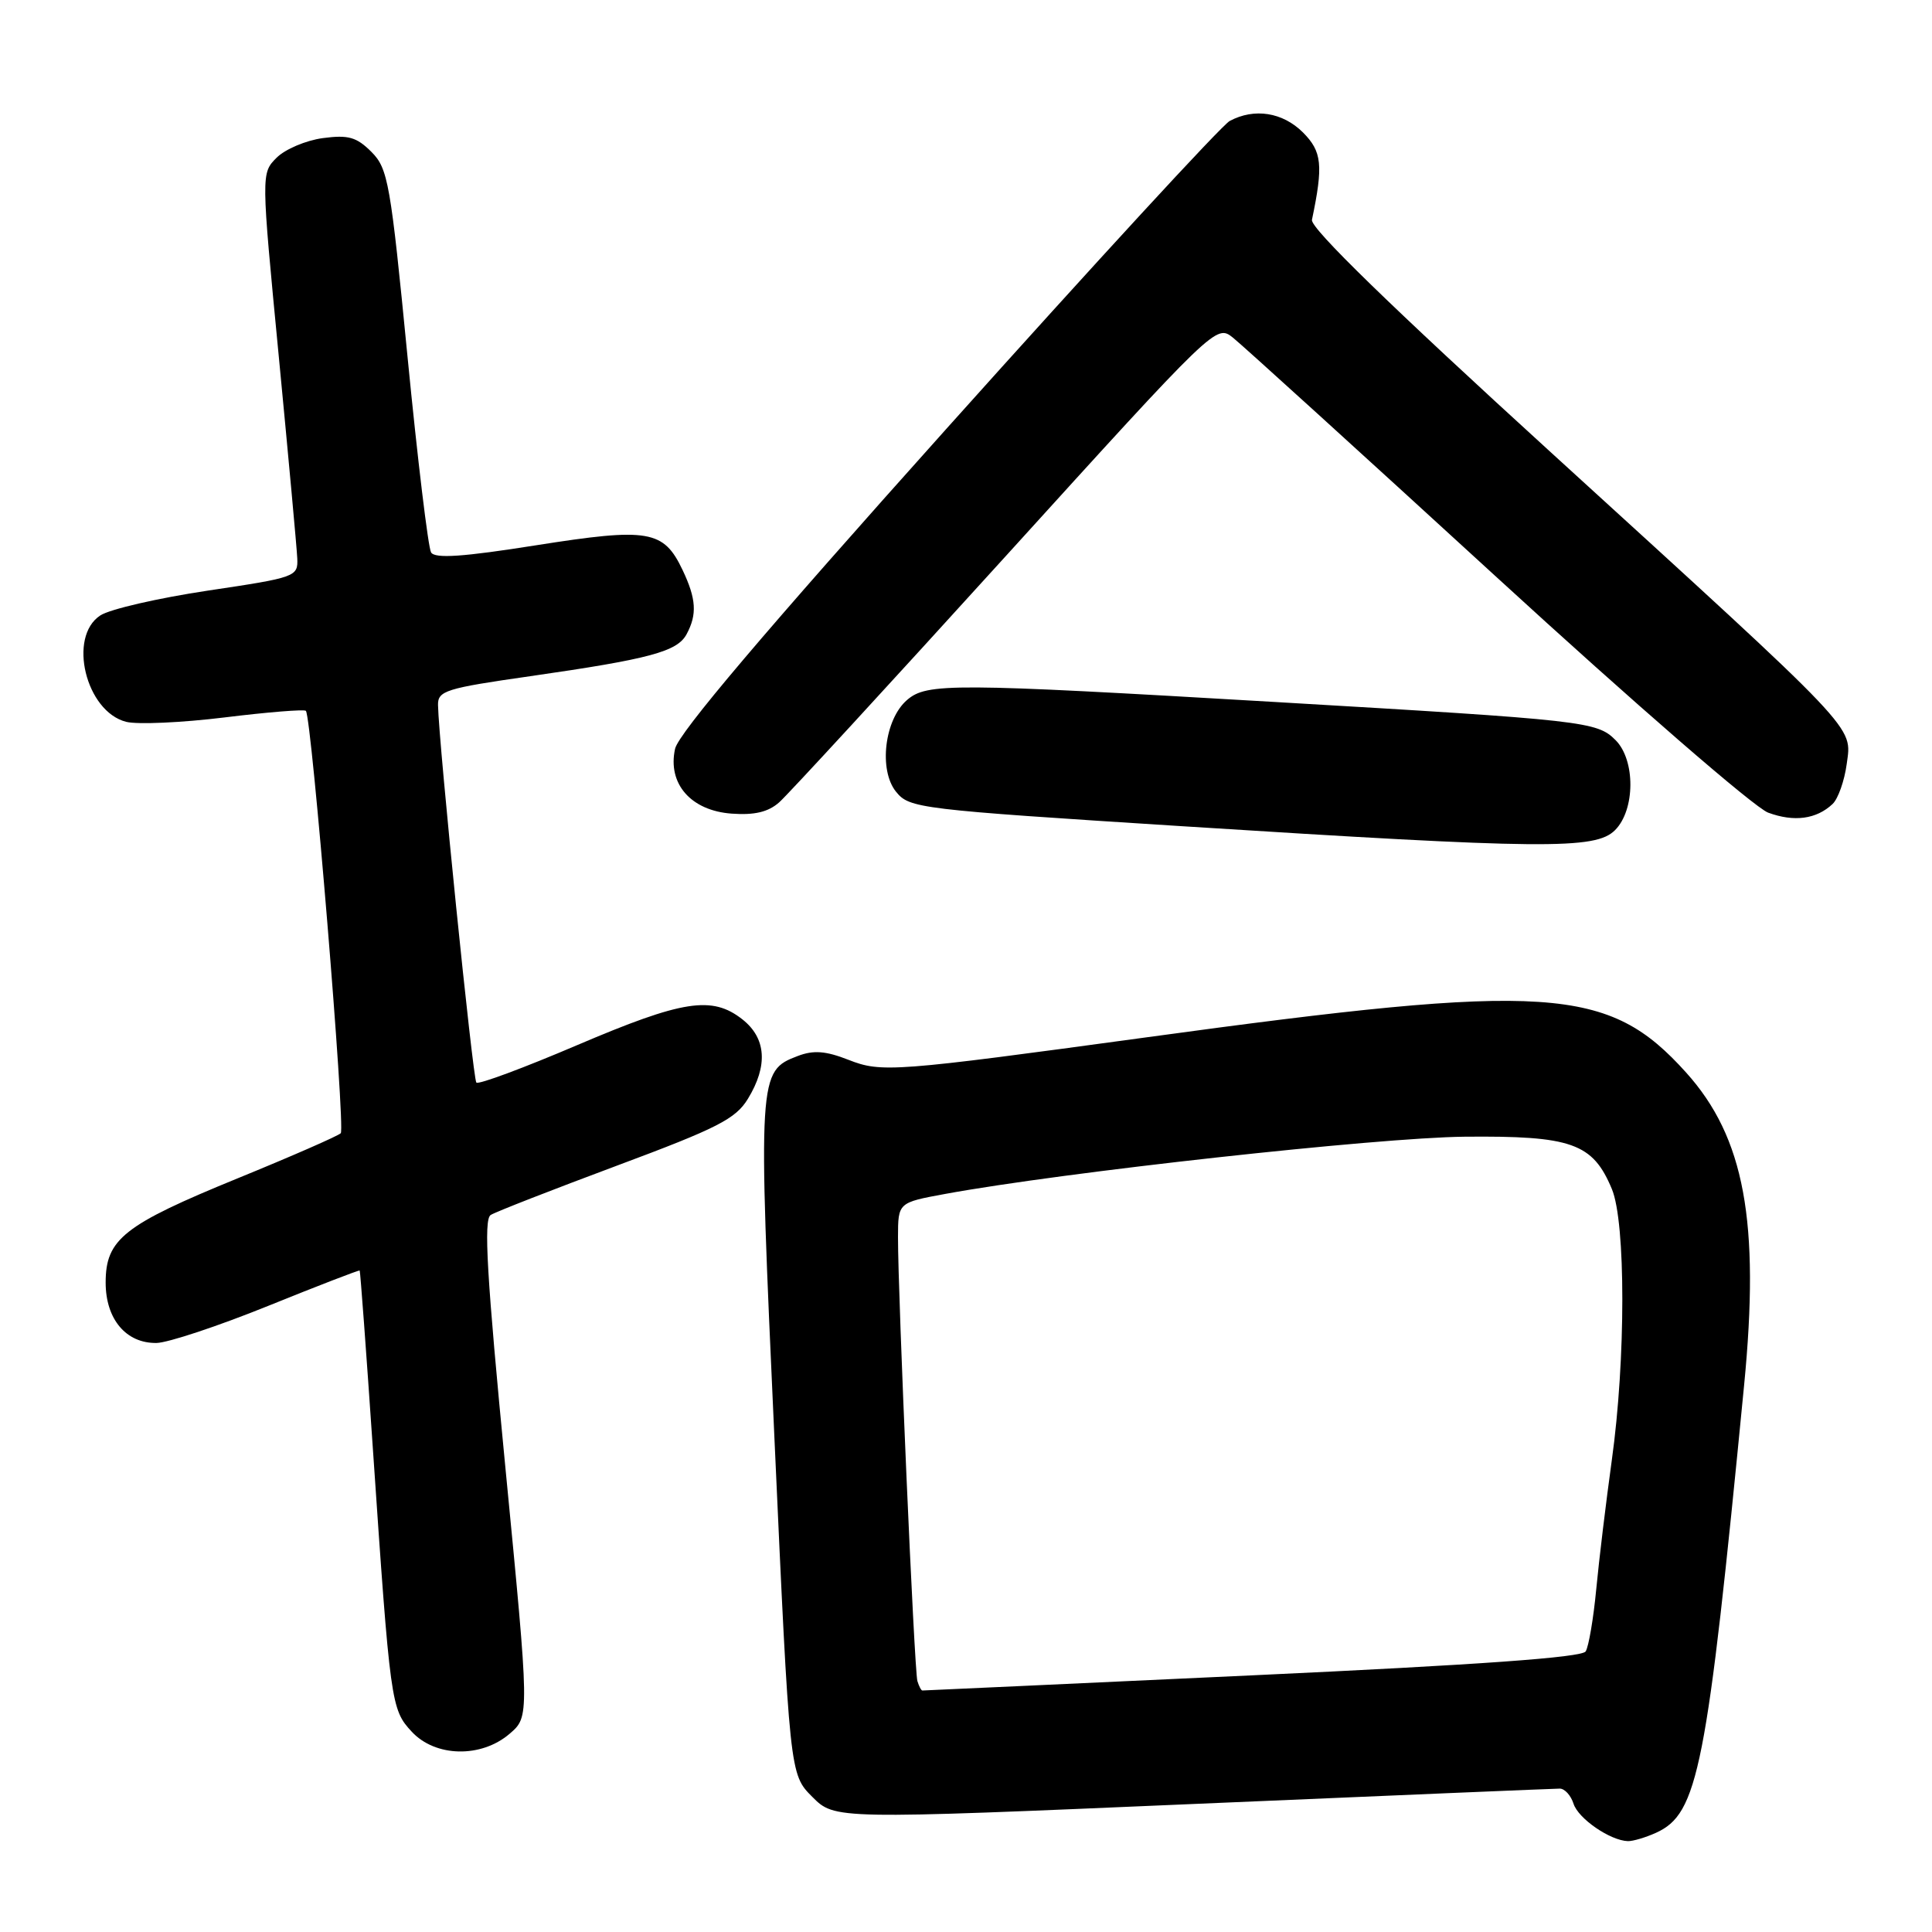<?xml version="1.0" encoding="UTF-8" standalone="no"?>
<!DOCTYPE svg PUBLIC "-//W3C//DTD SVG 1.1//EN" "http://www.w3.org/Graphics/SVG/1.1/DTD/svg11.dtd" >
<svg xmlns="http://www.w3.org/2000/svg" xmlns:xlink="http://www.w3.org/1999/xlink" version="1.1" viewBox="0 0 256 256">
 <g >
 <path fill="currentColor"
d=" M 219.44 242.85 C 225.01 240.31 226.15 234.51 231.10 183.58 C 233.22 161.87 231.15 150.72 223.44 142.14 C 213.12 130.67 205.30 130.15 152.00 137.44 C 118.36 142.03 116.80 142.15 112.42 140.43 C 109.41 139.25 107.80 139.13 105.72 139.92 C 100.45 141.92 100.42 142.40 102.62 190.65 C 104.64 235.10 104.64 235.10 107.63 238.09 C 110.61 241.08 110.61 241.08 158.06 239.04 C 184.15 237.92 206.03 237.00 206.68 237.00 C 207.33 237.00 208.15 237.90 208.50 239.00 C 209.13 240.98 213.35 243.88 215.70 243.96 C 216.36 243.98 218.05 243.48 219.44 242.85 Z  M 67.53 229.73 C 70.17 227.46 70.17 227.46 66.98 194.60 C 64.50 169.05 64.06 161.58 65.02 160.99 C 65.69 160.57 73.21 157.64 81.73 154.46 C 95.07 149.49 97.48 148.26 99.10 145.60 C 101.79 141.20 101.53 137.56 98.37 135.07 C 94.35 131.91 90.49 132.51 76.49 138.48 C 69.42 141.50 63.40 143.74 63.12 143.45 C 62.66 142.99 58.13 98.43 58.04 93.43 C 58.00 91.53 59.06 91.20 70.25 89.60 C 86.12 87.32 89.75 86.34 90.98 84.03 C 92.39 81.41 92.26 79.35 90.45 75.54 C 87.93 70.23 85.96 69.90 71.05 72.25 C 61.33 73.79 57.64 74.04 57.12 73.20 C 56.74 72.57 55.33 60.91 54.00 47.28 C 51.75 24.21 51.42 22.34 49.22 20.13 C 47.25 18.16 46.16 17.85 42.78 18.30 C 40.54 18.60 37.78 19.77 36.65 20.90 C 34.60 22.96 34.60 22.96 36.94 47.23 C 38.22 60.58 39.33 72.62 39.39 73.99 C 39.50 76.42 39.20 76.52 27.54 78.26 C 20.96 79.25 14.54 80.72 13.29 81.55 C 8.95 84.39 11.37 94.30 16.73 95.65 C 18.22 96.02 24.09 95.76 29.78 95.06 C 35.47 94.36 40.31 93.97 40.53 94.19 C 41.29 94.96 45.80 149.51 45.15 150.16 C 44.79 150.52 38.65 153.21 31.50 156.13 C 16.38 162.31 14.00 164.20 14.00 169.95 C 14.00 174.81 16.72 178.02 20.75 177.95 C 22.26 177.92 28.90 175.72 35.50 173.05 C 42.10 170.38 47.57 168.27 47.66 168.35 C 47.74 168.43 48.53 179.07 49.41 192.00 C 51.71 225.74 51.81 226.50 54.55 229.45 C 57.68 232.84 63.76 232.97 67.53 229.73 Z  M 214.00 110.00 C 216.68 107.32 216.72 100.72 214.07 98.07 C 211.60 95.60 210.11 95.43 169.00 93.02 C 126.04 90.50 122.82 90.49 120.19 92.75 C 117.20 95.32 116.40 102.03 118.73 104.91 C 120.51 107.11 121.67 107.25 156.53 109.47 C 204.69 112.53 211.41 112.59 214.00 110.00 Z  M 242.83 106.53 C 243.56 105.84 244.40 103.45 244.70 101.23 C 245.38 96.11 246.71 97.52 205.50 59.94 C 184.30 40.61 173.61 30.21 173.84 29.13 C 175.36 21.87 175.17 20.08 172.65 17.55 C 169.96 14.87 166.21 14.28 162.94 16.03 C 161.89 16.60 145.07 34.87 125.57 56.63 C 101.30 83.71 89.91 97.15 89.45 99.22 C 88.43 103.85 91.55 107.42 96.95 107.81 C 99.97 108.03 101.80 107.60 103.25 106.31 C 104.38 105.32 117.86 90.66 133.22 73.74 C 161.09 43.03 161.15 42.97 163.37 44.74 C 164.59 45.71 180.32 60.00 198.33 76.50 C 216.53 93.18 232.50 107.03 234.29 107.68 C 237.73 108.95 240.69 108.55 242.83 106.53 Z  M 121.56 222.75 C 121.15 221.40 118.97 171.46 118.99 163.92 C 119.00 159.35 119.00 159.35 125.25 158.20 C 141.02 155.31 182.51 150.74 194.03 150.62 C 208.25 150.48 211.05 151.47 213.58 157.55 C 215.43 161.97 215.43 180.17 213.57 193.50 C 212.81 199.00 211.88 206.68 211.51 210.58 C 211.14 214.47 210.51 218.18 210.11 218.82 C 209.62 219.62 195.96 220.60 165.95 221.99 C 142.05 223.10 122.38 224.00 122.22 224.00 C 122.06 224.00 121.77 223.44 121.56 222.75 Z "/>
</g>
</svg>